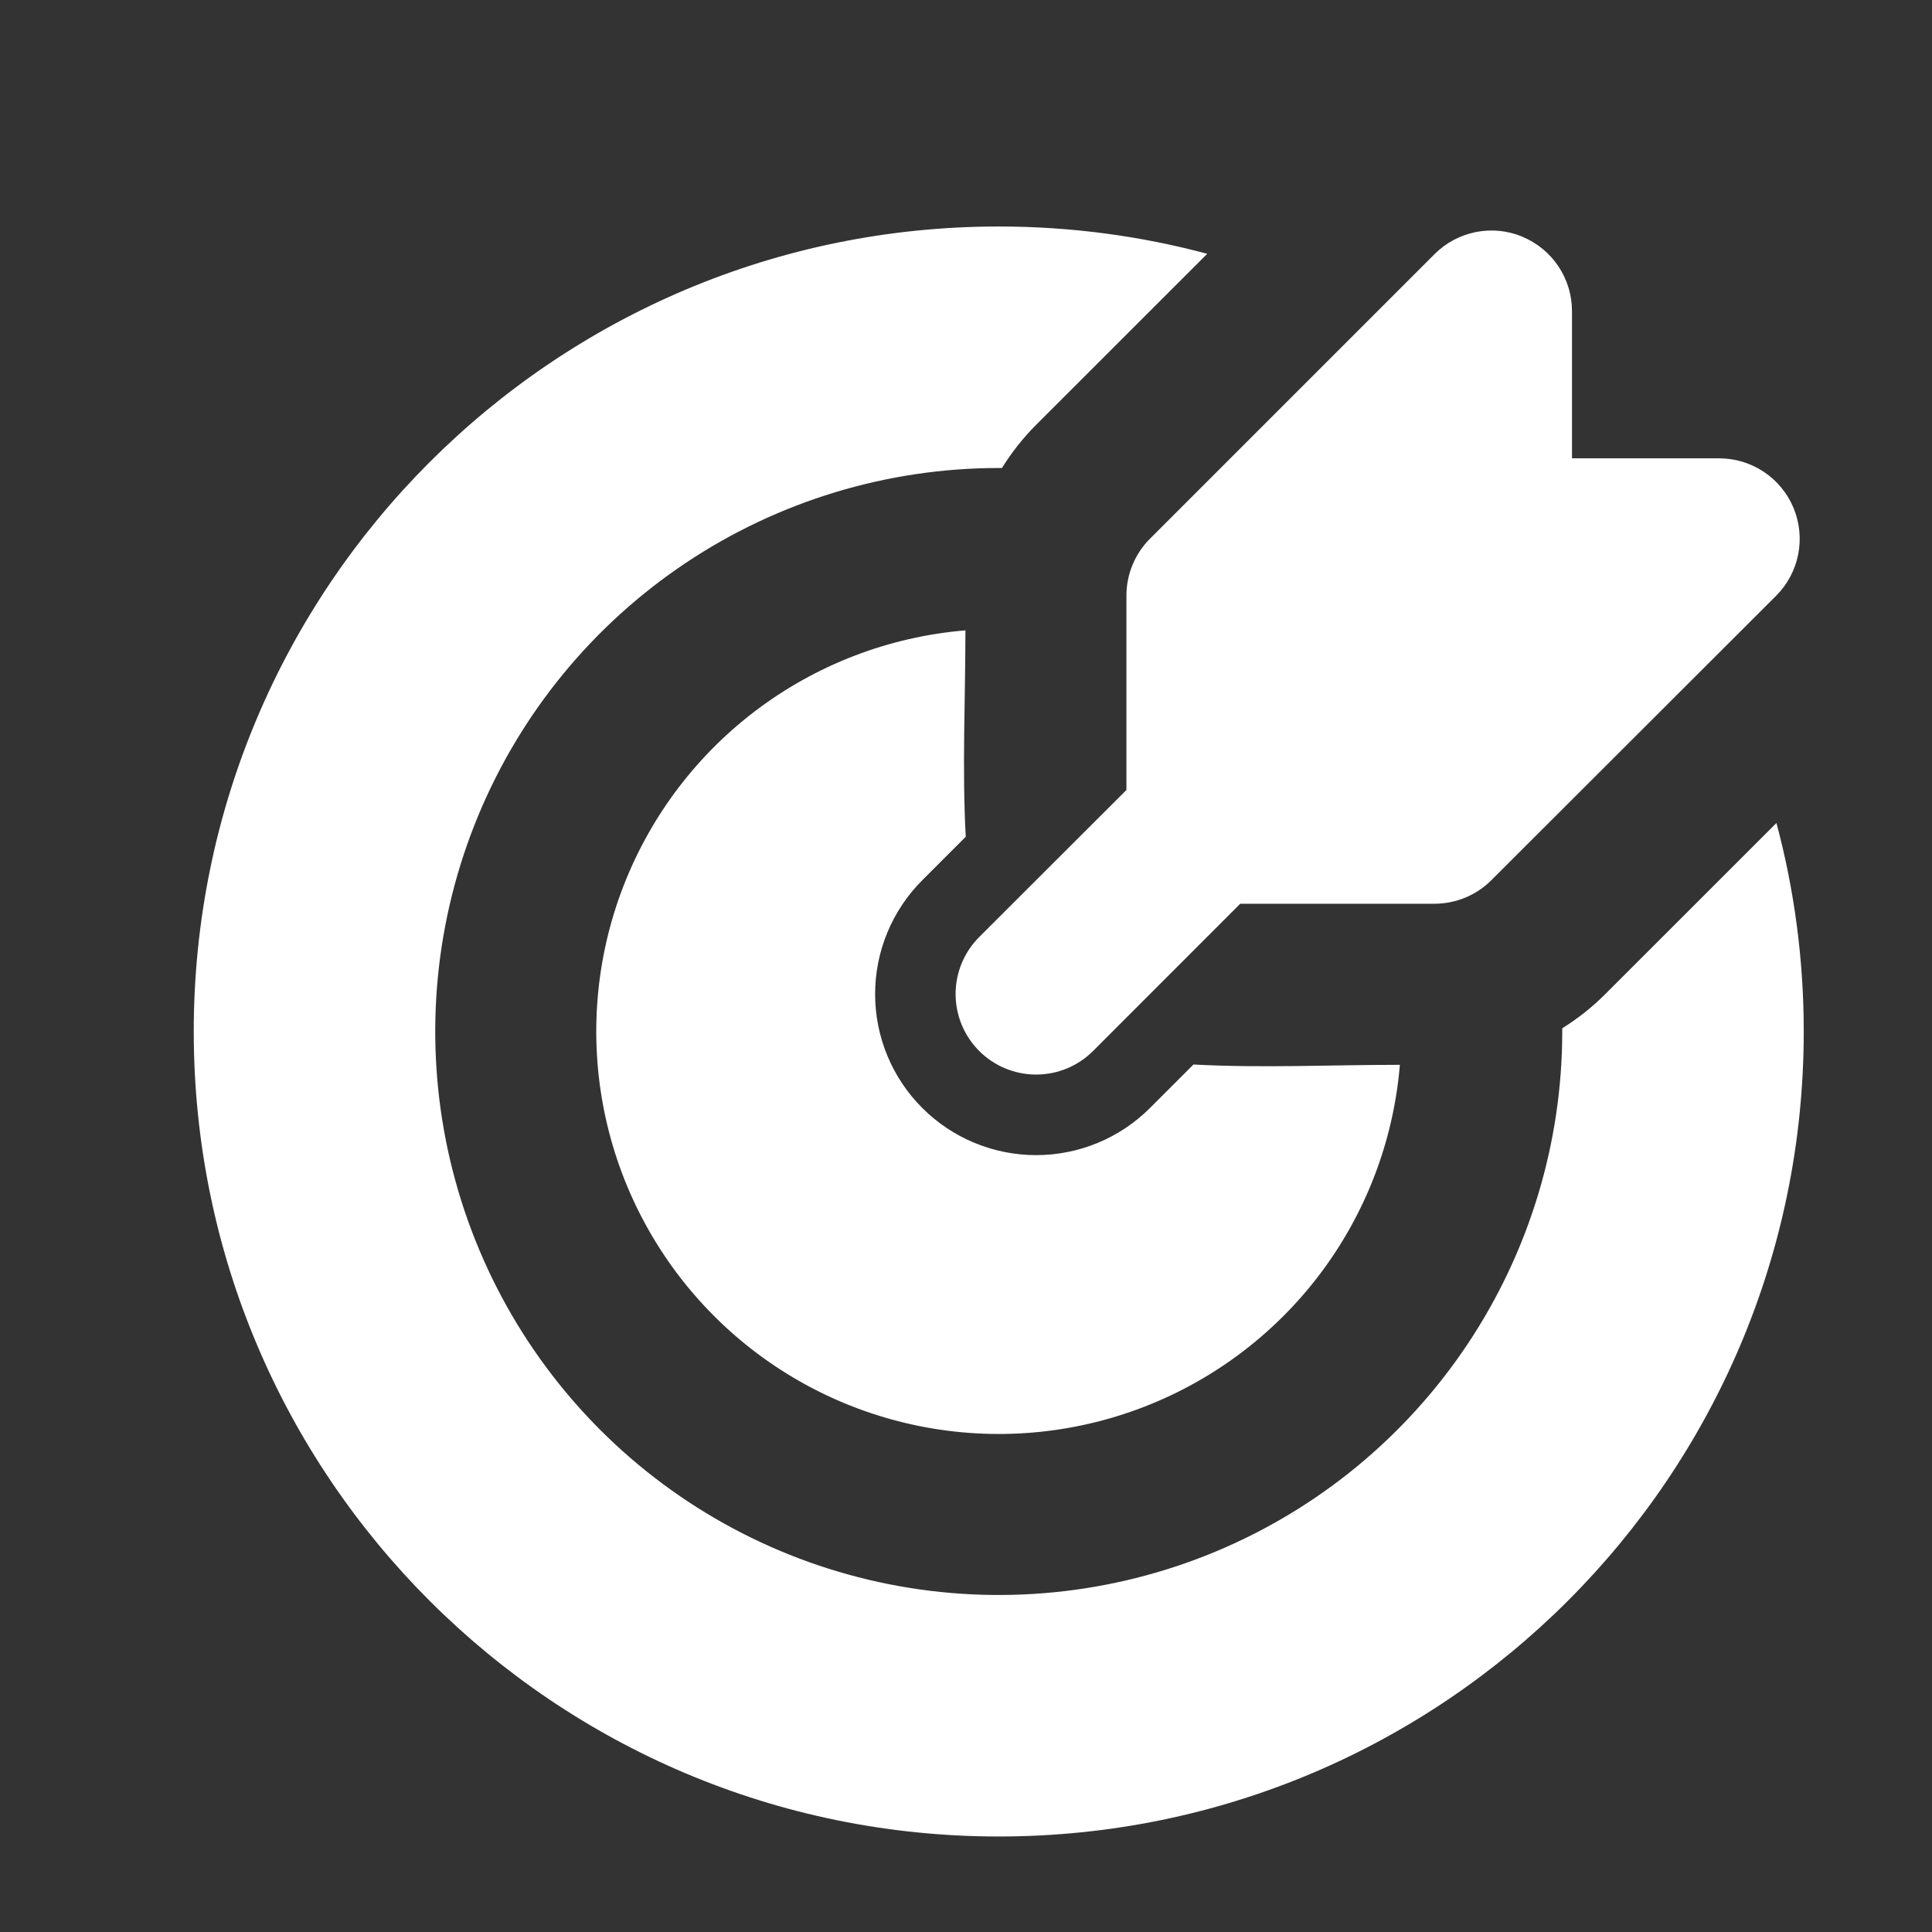 <svg width="141" height="141" viewBox="0 0 141 141" fill="none" xmlns="http://www.w3.org/2000/svg">
<rect x="0" y="0" width="141" height="141" fill="#333333" stroke="none"/>
<g clip-path="url(#clip0_519_635)">
<path d="M72.89 16.53C78.154 16.53 83.253 17.223 88.106 18.521L75.616 31.006C74.668 31.957 73.833 33.014 73.125 34.155H72.89C64.756 34.155 56.805 36.567 50.042 41.086C43.279 45.605 38.008 52.027 34.895 59.542C31.783 67.056 30.968 75.325 32.555 83.303C34.142 91.28 38.059 98.608 43.81 104.36C49.562 110.111 56.889 114.028 64.867 115.615C72.844 117.201 81.113 116.387 88.628 113.274C96.142 110.162 102.565 104.891 107.084 98.128C111.603 91.365 114.015 83.413 114.015 75.28V75.045C115.143 74.34 116.2 73.511 117.158 72.548L129.648 60.063C130.947 64.916 131.64 70.016 131.64 75.28C131.64 107.727 105.338 134.03 72.89 134.03C40.442 134.03 14.14 107.727 14.14 75.28C14.14 42.832 40.442 16.53 72.89 16.53ZM70.458 46.005C70.458 51.004 70.211 56.074 70.481 61.068L67.309 64.241C66.217 65.332 65.352 66.627 64.761 68.053C64.17 69.479 63.867 71.007 63.867 72.551C63.867 74.094 64.17 75.622 64.761 77.048C65.352 78.474 66.217 79.77 67.309 80.861C68.4 81.952 69.695 82.818 71.121 83.409C72.547 83.999 74.076 84.303 75.619 84.303C77.162 84.303 78.69 83.999 80.116 83.409C81.542 82.818 82.838 81.952 83.929 80.861L87.102 77.689C92.095 77.959 97.159 77.712 102.165 77.712C101.701 83.295 99.65 88.629 96.254 93.085C92.858 97.541 88.258 100.933 82.998 102.86C77.737 104.788 72.035 105.171 66.564 103.964C61.093 102.758 56.081 100.012 52.12 96.05C48.158 92.088 45.412 87.076 44.205 81.606C42.999 76.135 43.382 70.433 45.309 65.172C47.237 59.912 50.629 55.312 55.084 51.916C59.54 48.52 64.874 46.469 70.458 46.005ZM111.101 17.276C112.173 17.721 113.09 18.473 113.735 19.438C114.38 20.403 114.725 21.538 114.726 22.698V33.45H125.471C126.633 33.45 127.769 33.795 128.734 34.44C129.7 35.086 130.453 36.003 130.898 37.077C131.342 38.15 131.459 39.331 131.232 40.471C131.005 41.61 130.446 42.657 129.625 43.478L108.845 64.235C107.743 65.337 106.249 65.956 104.691 65.956H90.515L79.775 76.701C78.673 77.804 77.178 78.423 75.619 78.423C74.06 78.423 72.565 77.804 71.462 76.701C70.36 75.599 69.741 74.104 69.741 72.545C69.741 70.986 70.36 69.491 71.462 68.388L82.208 57.655V43.472C82.207 42.7 82.359 41.935 82.654 41.221C82.95 40.508 83.383 39.859 83.929 39.313L104.697 18.545C105.519 17.723 106.566 17.163 107.706 16.936C108.846 16.709 110.027 16.825 111.101 17.27" fill="white"/>
</g>
<defs>
<clipPath id="clip0_519_635">
<rect width="141" height="141" fill="white"/>
</clipPath>
</defs>
</svg>
